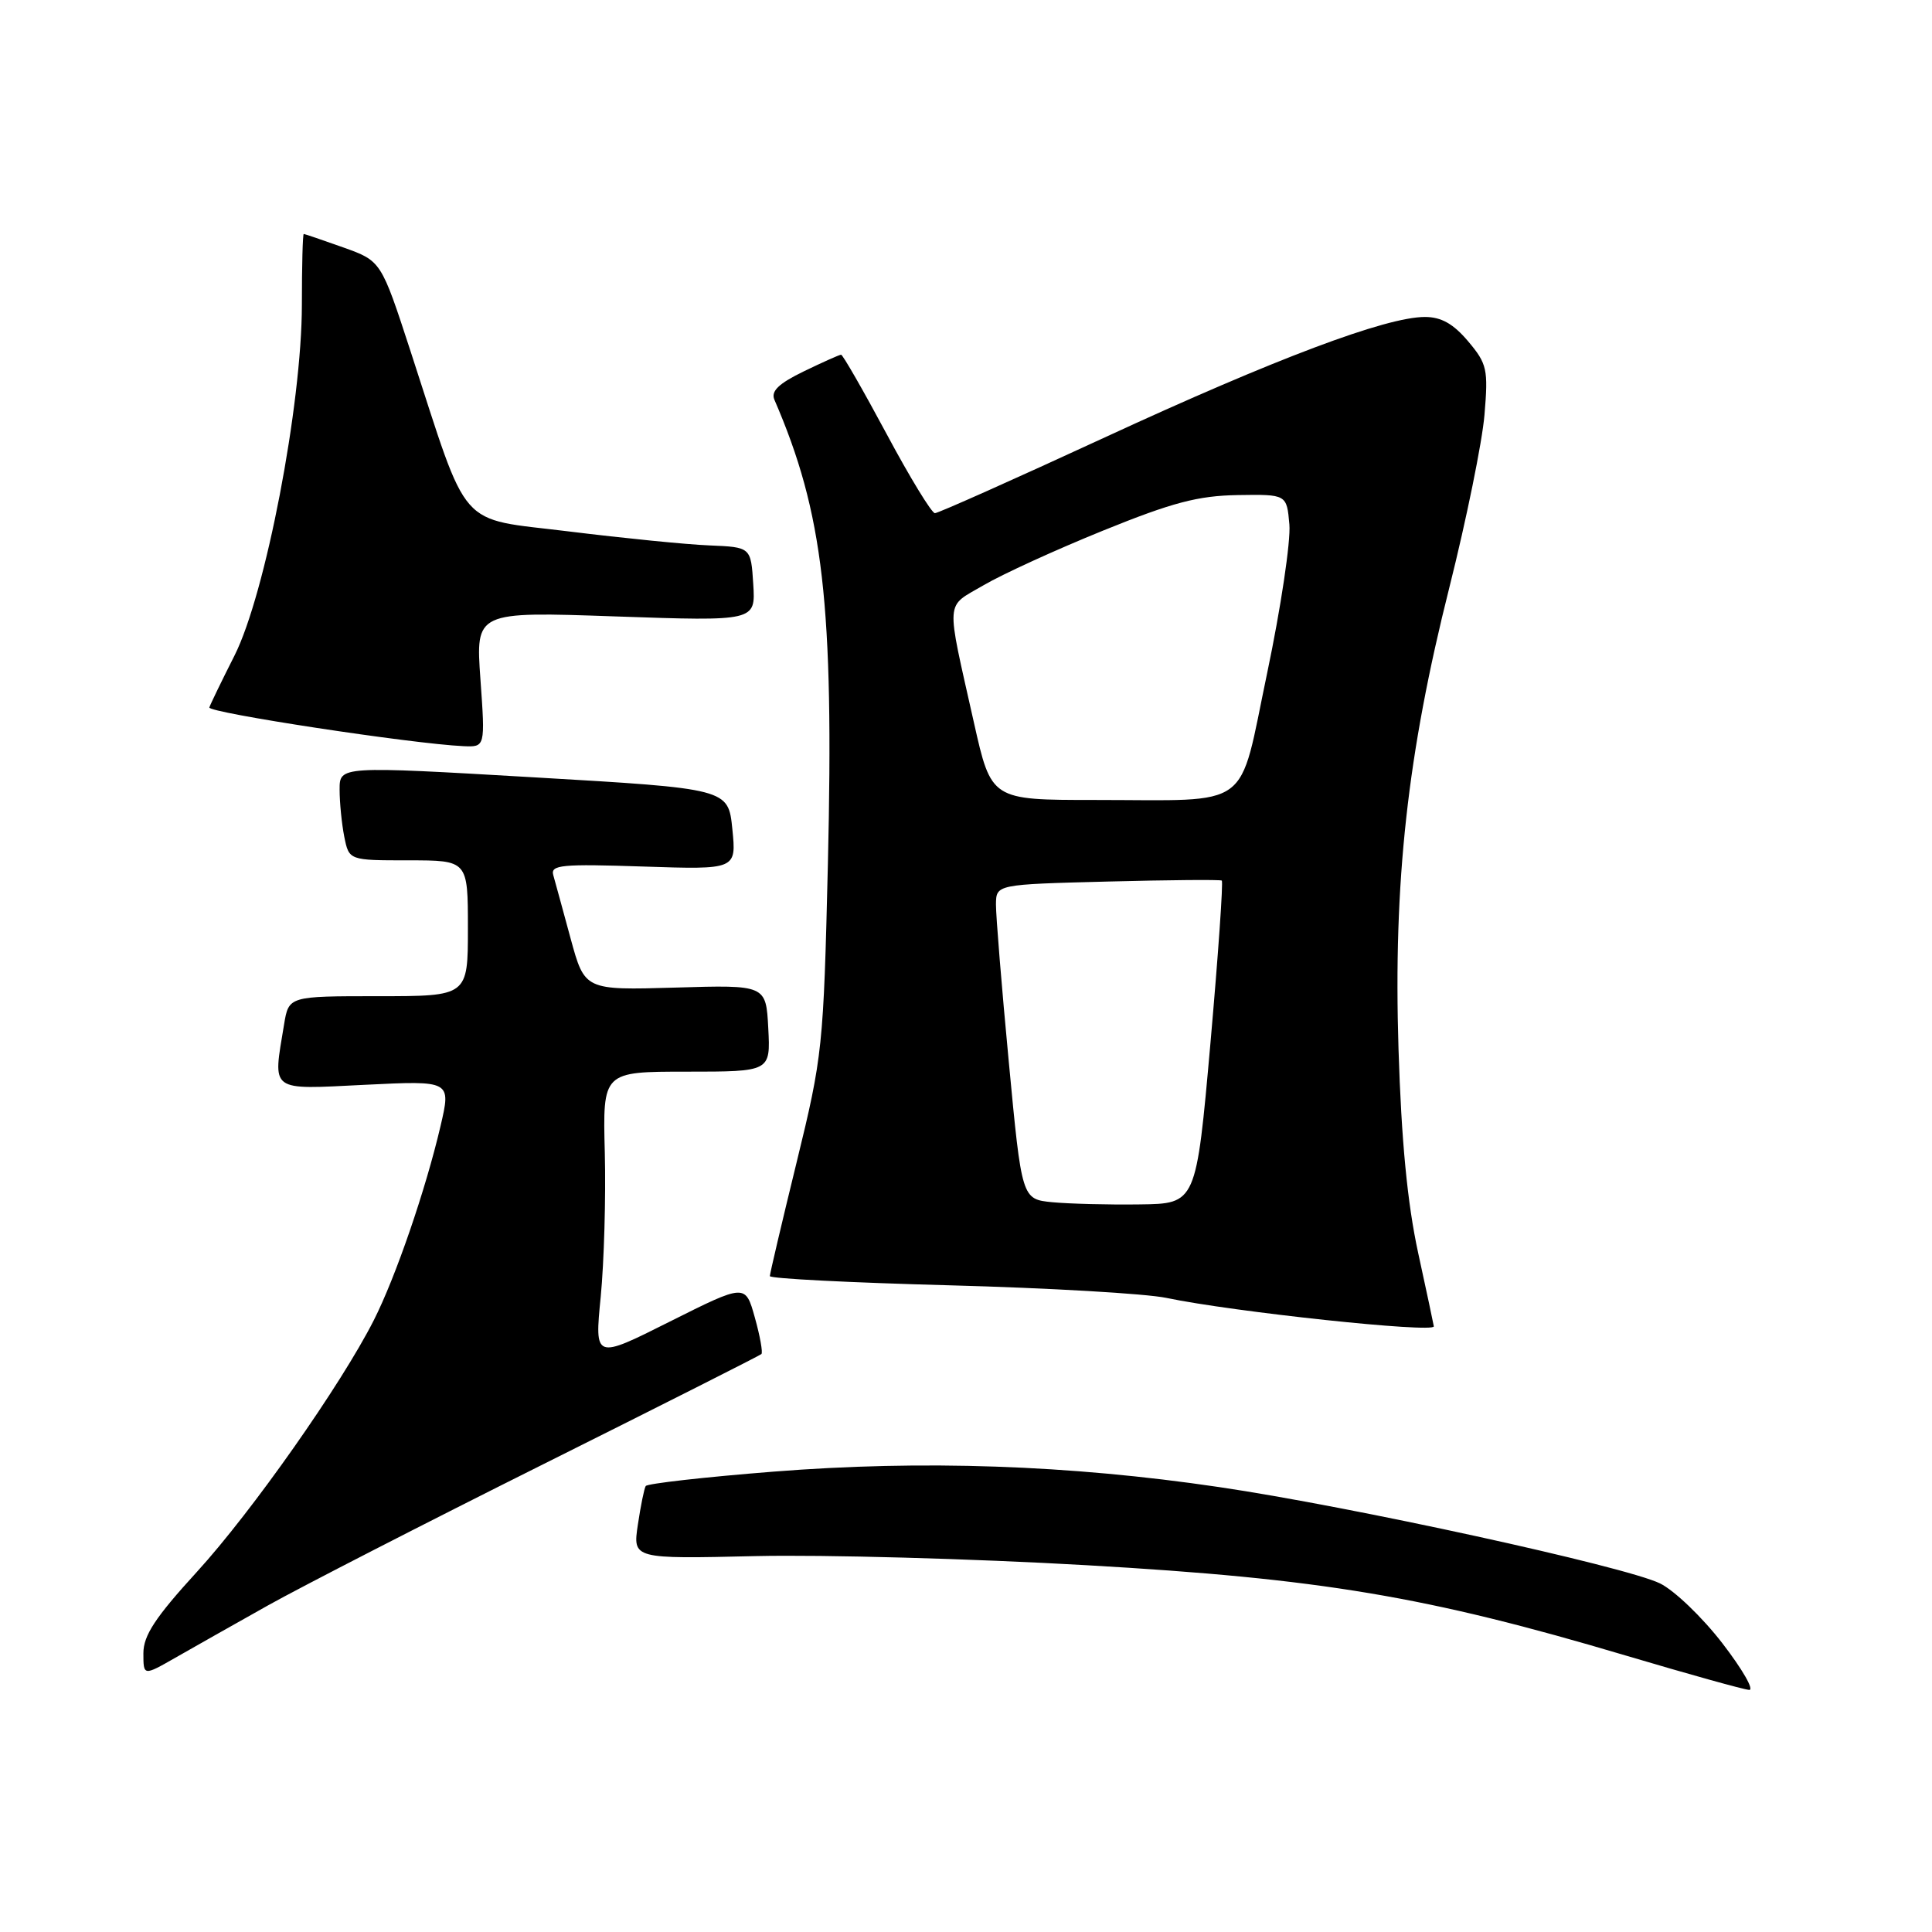<?xml version="1.0" encoding="UTF-8" standalone="no"?>
<!DOCTYPE svg PUBLIC "-//W3C//DTD SVG 1.1//EN" "http://www.w3.org/Graphics/SVG/1.1/DTD/svg11.dtd" >
<svg xmlns="http://www.w3.org/2000/svg" xmlns:xlink="http://www.w3.org/1999/xlink" version="1.1" viewBox="0 0 256 256">
 <g >
 <path fill="currentColor"
d=" M 228.23 217.75 C 225.58 214.31 221.86 210.74 219.96 209.81 C 215.35 207.56 179.03 199.62 161.50 197.04 C 141.67 194.11 122.20 193.44 102.48 195.00 C 93.37 195.72 85.76 196.58 85.56 196.91 C 85.36 197.23 84.89 199.54 84.52 202.03 C 83.84 206.57 83.84 206.57 100.17 206.19 C 109.15 205.99 128.88 206.53 144.00 207.40 C 175.07 209.18 189.04 211.52 215.50 219.39 C 223.75 221.84 231.07 223.88 231.77 223.92 C 232.48 223.97 230.88 221.19 228.23 217.75 Z  M 35.50 212.73 C 39.90 210.27 56.32 201.84 72.00 194.01 C 87.68 186.18 100.67 179.62 100.89 179.42 C 101.10 179.22 100.71 177.04 100.02 174.58 C 98.77 170.10 98.77 170.10 88.77 175.11 C 78.78 180.13 78.78 180.13 79.60 171.81 C 80.04 167.24 80.29 158.66 80.14 152.75 C 79.86 142.00 79.86 142.00 90.98 142.00 C 102.10 142.00 102.10 142.00 101.80 136.25 C 101.50 130.50 101.50 130.50 89.49 130.86 C 77.48 131.21 77.48 131.21 75.61 124.36 C 74.59 120.59 73.55 116.80 73.31 115.95 C 72.93 114.60 74.43 114.46 85.22 114.82 C 97.58 115.23 97.58 115.23 97.04 109.86 C 96.50 104.50 96.50 104.50 70.75 103.00 C 45.00 101.50 45.00 101.50 45.00 104.62 C 45.00 106.34 45.28 109.16 45.62 110.88 C 46.25 114.00 46.25 114.00 54.12 114.00 C 62.00 114.00 62.00 114.00 62.00 123.00 C 62.00 132.00 62.00 132.00 50.13 132.00 C 38.26 132.00 38.26 132.00 37.64 135.75 C 36.15 144.80 35.56 144.37 48.39 143.74 C 59.78 143.18 59.78 143.18 58.37 149.22 C 56.40 157.65 52.43 169.22 49.53 174.94 C 45.19 183.50 33.39 200.29 26.10 208.27 C 20.58 214.31 19.00 216.71 19.00 219.06 C 19.00 222.08 19.00 222.08 23.25 219.65 C 25.59 218.31 31.10 215.20 35.50 212.73 Z  M 189.99 175.75 C 189.98 175.61 189.05 171.22 187.91 166.00 C 186.48 159.40 185.69 151.15 185.31 139.00 C 184.62 116.81 186.48 99.95 192.06 77.79 C 194.31 68.83 196.40 58.56 196.70 54.98 C 197.21 48.94 197.05 48.21 194.54 45.23 C 192.58 42.91 190.98 42.00 188.81 42.00 C 183.66 42.00 169.01 47.51 146.39 57.96 C 134.43 63.48 124.31 68.00 123.88 68.00 C 123.46 68.00 120.57 63.28 117.48 57.50 C 114.38 51.72 111.67 47.00 111.45 47.00 C 111.23 47.00 109.00 48.00 106.50 49.21 C 103.17 50.83 102.13 51.83 102.61 52.96 C 109.11 67.98 110.51 80.08 109.70 114.48 C 109.12 138.76 109.00 139.93 105.56 154.00 C 103.61 161.97 102.01 168.77 102.01 169.09 C 102.00 169.42 112.71 169.96 125.81 170.31 C 138.91 170.66 151.84 171.41 154.56 171.98 C 163.38 173.83 190.04 176.67 189.99 175.75 Z  M 63.66 90.01 C 63.02 81.03 63.02 81.03 81.57 81.68 C 100.12 82.32 100.12 82.32 99.81 77.41 C 99.50 72.50 99.50 72.50 94.00 72.27 C 90.97 72.15 82.60 71.31 75.39 70.42 C 60.41 68.57 62.26 70.66 54.40 46.54 C 50.50 34.58 50.50 34.58 45.50 32.79 C 42.75 31.81 40.39 31.01 40.25 31.00 C 40.11 31.00 40.00 35.22 40.00 40.37 C 40.00 53.62 35.18 78.73 31.07 86.87 C 29.37 90.23 27.87 93.33 27.74 93.74 C 27.52 94.43 54.60 98.56 61.40 98.87 C 64.30 99.00 64.30 99.00 63.66 90.01 Z  M 139.44 159.30 C 135.39 158.90 135.39 158.90 133.67 140.70 C 132.72 130.69 131.96 121.30 131.97 119.84 C 132.00 117.19 132.00 117.19 146.75 116.81 C 154.86 116.60 161.67 116.54 161.89 116.68 C 162.10 116.82 161.42 126.52 160.39 138.22 C 158.50 159.50 158.50 159.50 151.00 159.59 C 146.88 159.65 141.67 159.51 139.44 159.30 Z  M 129.05 95.75 C 125.30 79.01 125.19 80.56 130.34 77.54 C 132.83 76.08 139.96 72.82 146.18 70.30 C 155.35 66.58 158.73 65.69 164.00 65.60 C 170.50 65.50 170.50 65.50 170.85 69.50 C 171.04 71.70 169.72 80.55 167.91 89.16 C 164.03 107.62 166.23 106.00 145.05 106.00 C 131.35 106.00 131.35 106.00 129.05 95.75 Z "/>
</g>
</svg>